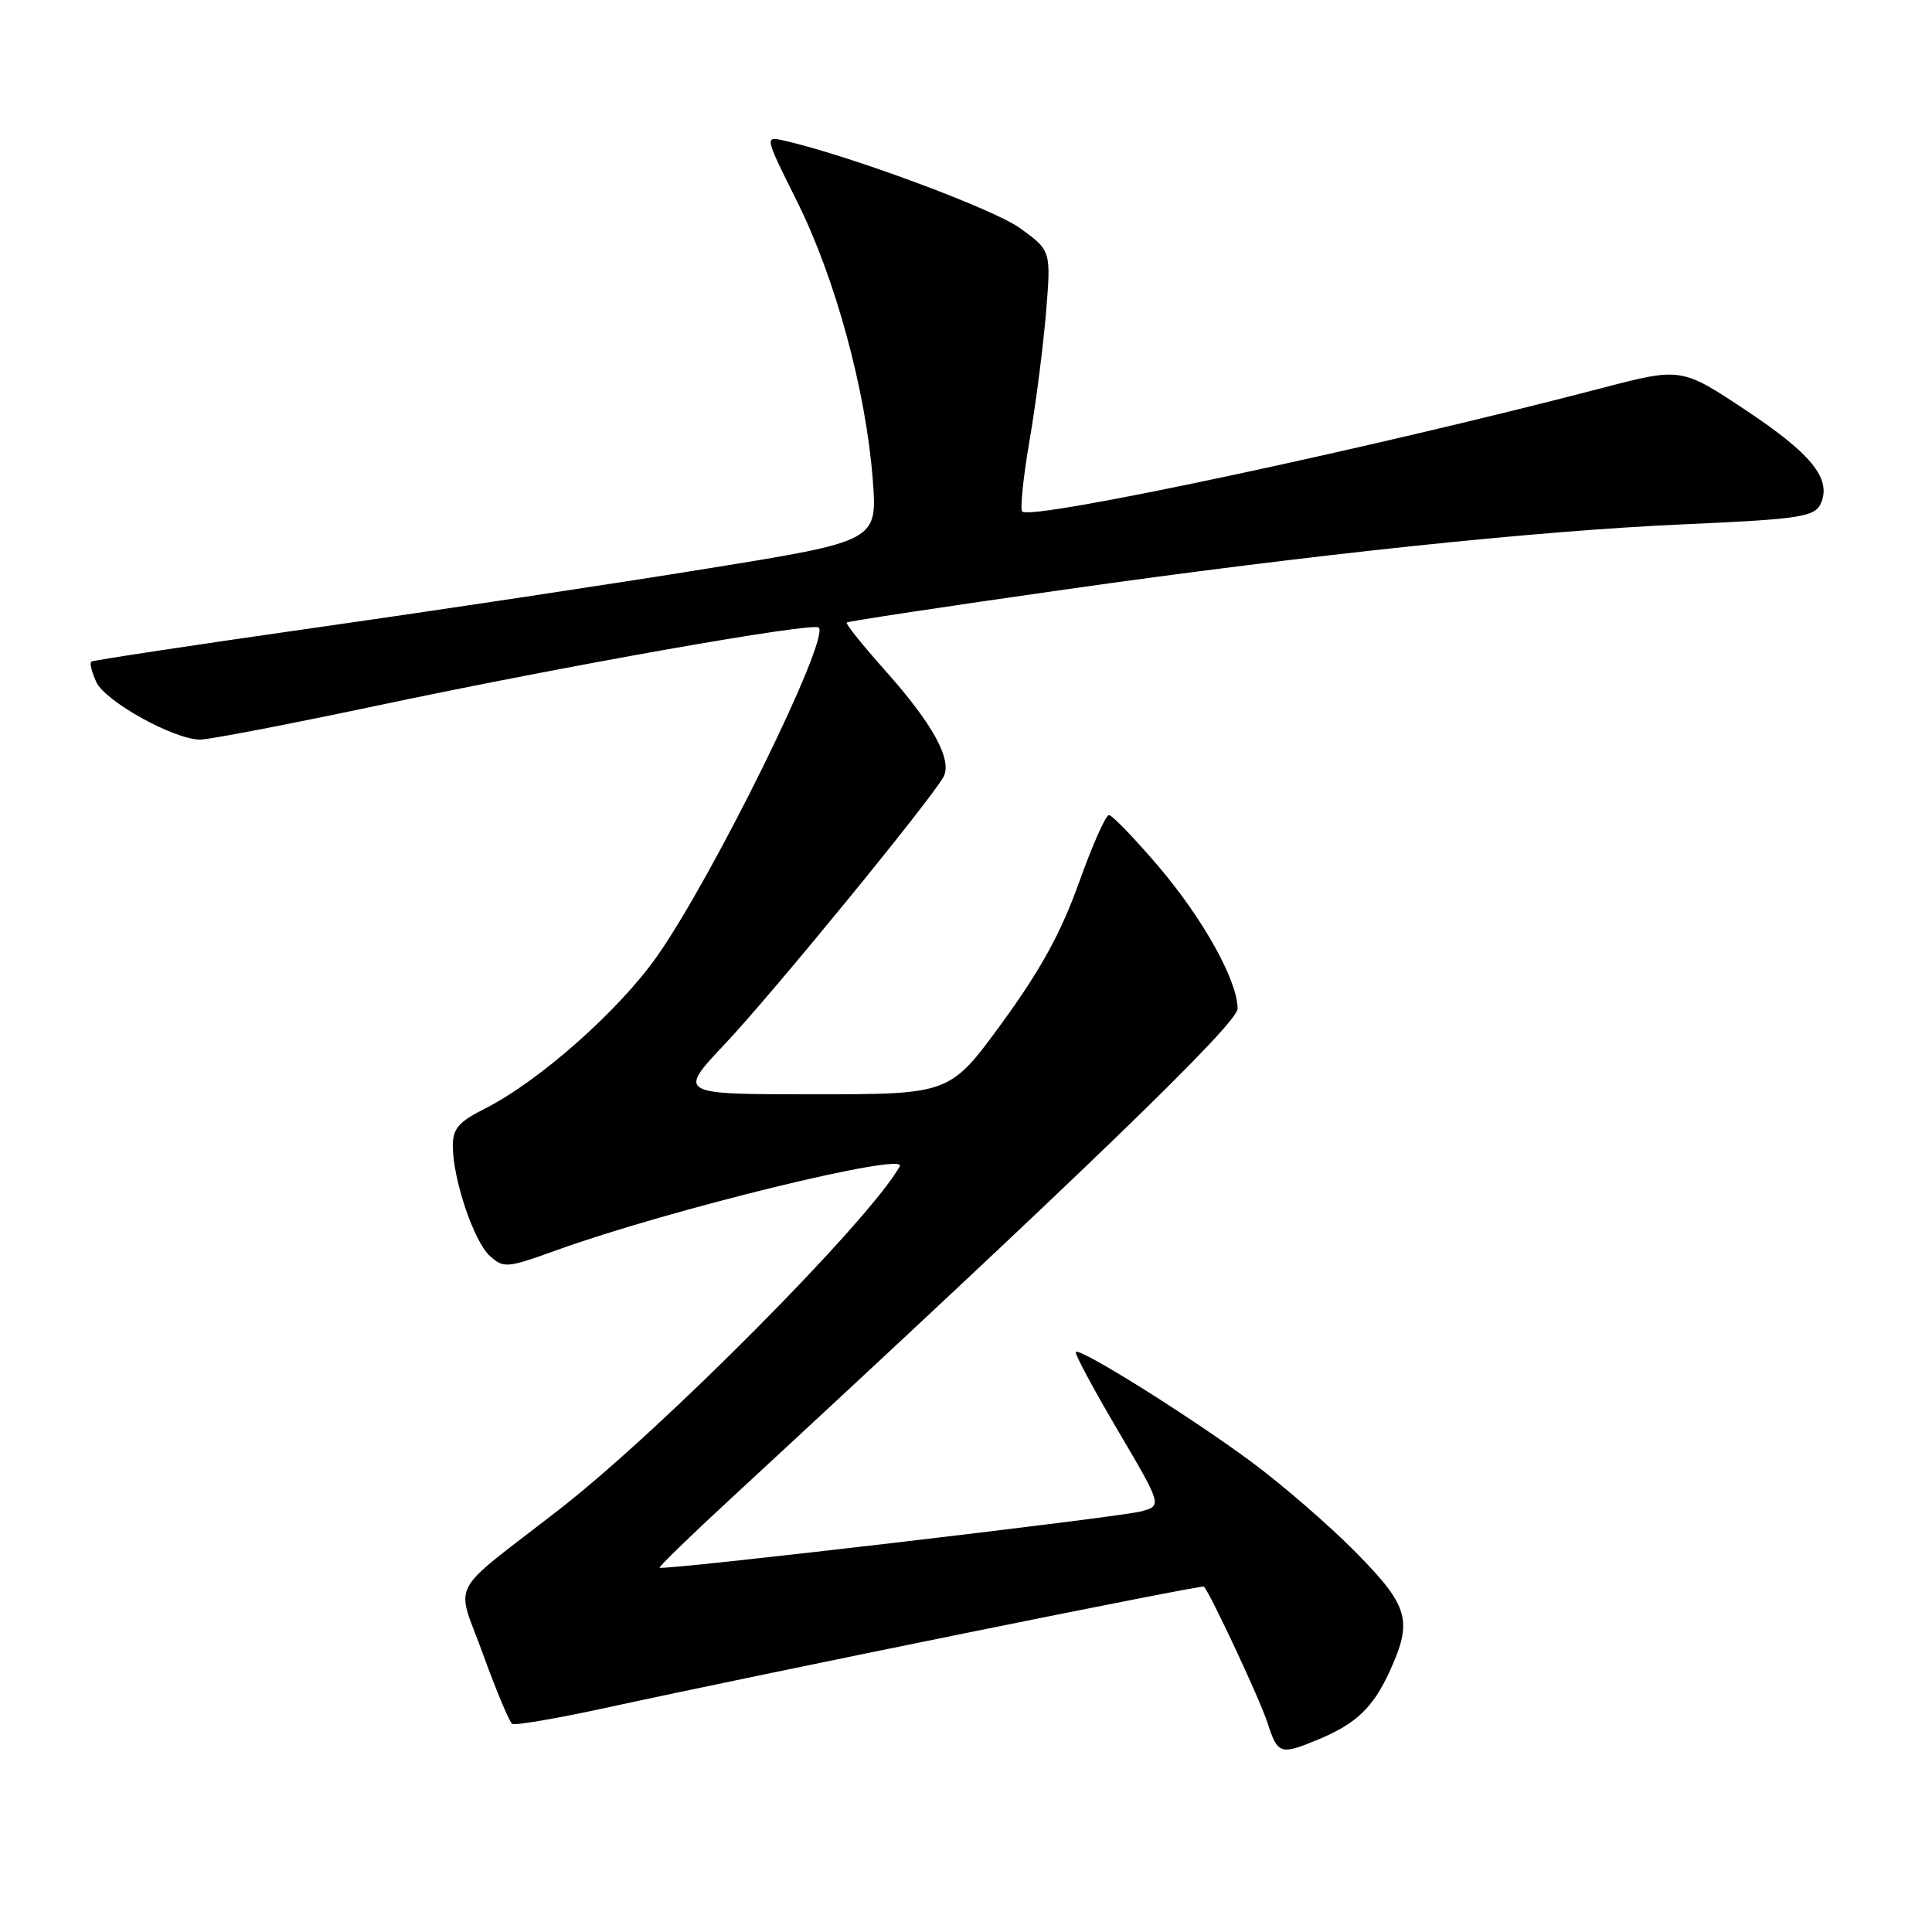 <?xml version="1.0" encoding="UTF-8" standalone="no"?>
<!DOCTYPE svg PUBLIC "-//W3C//DTD SVG 1.1//EN" "http://www.w3.org/Graphics/SVG/1.1/DTD/svg11.dtd" >
<svg xmlns="http://www.w3.org/2000/svg" xmlns:xlink="http://www.w3.org/1999/xlink" version="1.1" viewBox="0 0 256 256">
 <g >
 <path fill="currentColor"
d=" M 174.75 230.46 C 179.70 228.39 181.93 226.26 184.12 221.50 C 187.23 214.72 186.70 212.84 179.63 205.67 C 176.13 202.12 169.89 196.72 165.77 193.67 C 157.65 187.67 143.10 178.56 142.55 179.14 C 142.36 179.34 144.86 184.00 148.10 189.50 C 153.98 199.50 153.98 199.50 151.24 200.26 C 148.39 201.04 87.80 208.14 87.40 207.73 C 87.28 207.60 91.52 203.48 96.84 198.57 C 143.56 155.38 164.00 135.62 163.99 133.65 C 163.97 129.92 159.42 121.74 153.46 114.75 C 150.29 111.04 147.36 108.00 146.94 108.00 C 146.51 108.00 144.72 112.05 142.95 117.00 C 140.59 123.59 137.87 128.54 132.80 135.50 C 125.87 145.00 125.87 145.00 107.81 145.00 C 89.76 145.00 89.76 145.00 96.14 138.24 C 102.40 131.60 123.35 105.99 125.01 102.95 C 126.23 100.72 123.62 95.94 117.30 88.86 C 114.32 85.52 112.02 82.65 112.19 82.49 C 112.36 82.32 125.32 80.36 141.00 78.13 C 173.65 73.49 203.49 70.34 223.00 69.48 C 238.94 68.77 240.59 68.50 241.36 66.50 C 242.58 63.32 239.91 60.07 231.46 54.44 C 222.78 48.67 222.78 48.67 212.14 51.45 C 181.64 59.42 136.67 69.00 135.45 67.78 C 135.15 67.48 135.58 63.24 136.42 58.37 C 137.26 53.49 138.24 45.83 138.61 41.35 C 139.27 33.21 139.27 33.21 135.16 30.23 C 131.66 27.69 112.48 20.58 103.90 18.63 C 101.30 18.04 101.30 18.04 105.65 26.77 C 110.69 36.89 114.74 51.78 115.64 63.50 C 116.27 71.69 116.27 71.69 93.89 75.31 C 81.57 77.31 58.23 80.83 42.00 83.14 C 25.77 85.46 12.31 87.49 12.09 87.67 C 11.86 87.85 12.16 89.06 12.76 90.37 C 13.93 92.94 23.06 98.00 26.53 98.00 C 27.70 98.00 38.07 96.01 49.58 93.58 C 75.14 88.17 107.74 82.41 108.49 83.16 C 109.99 84.66 94.55 116.05 87.08 126.69 C 82.01 133.91 71.43 143.27 64.25 146.90 C 60.77 148.65 60.00 149.55 60.00 151.84 C 60.00 156.22 62.78 164.49 64.90 166.41 C 66.74 168.07 67.15 168.04 73.80 165.64 C 88.63 160.29 120.36 152.54 119.23 154.54 C 115.15 161.79 87.73 189.42 74.12 200.00 C 59.08 211.69 60.39 209.20 64.03 219.26 C 65.77 224.06 67.50 228.19 67.87 228.42 C 68.25 228.65 73.72 227.72 80.03 226.35 C 101.79 221.62 159.29 209.96 159.53 210.23 C 160.45 211.29 166.96 225.22 167.94 228.25 C 169.31 232.49 169.64 232.59 174.75 230.46 Z "/>
</g>
</svg>